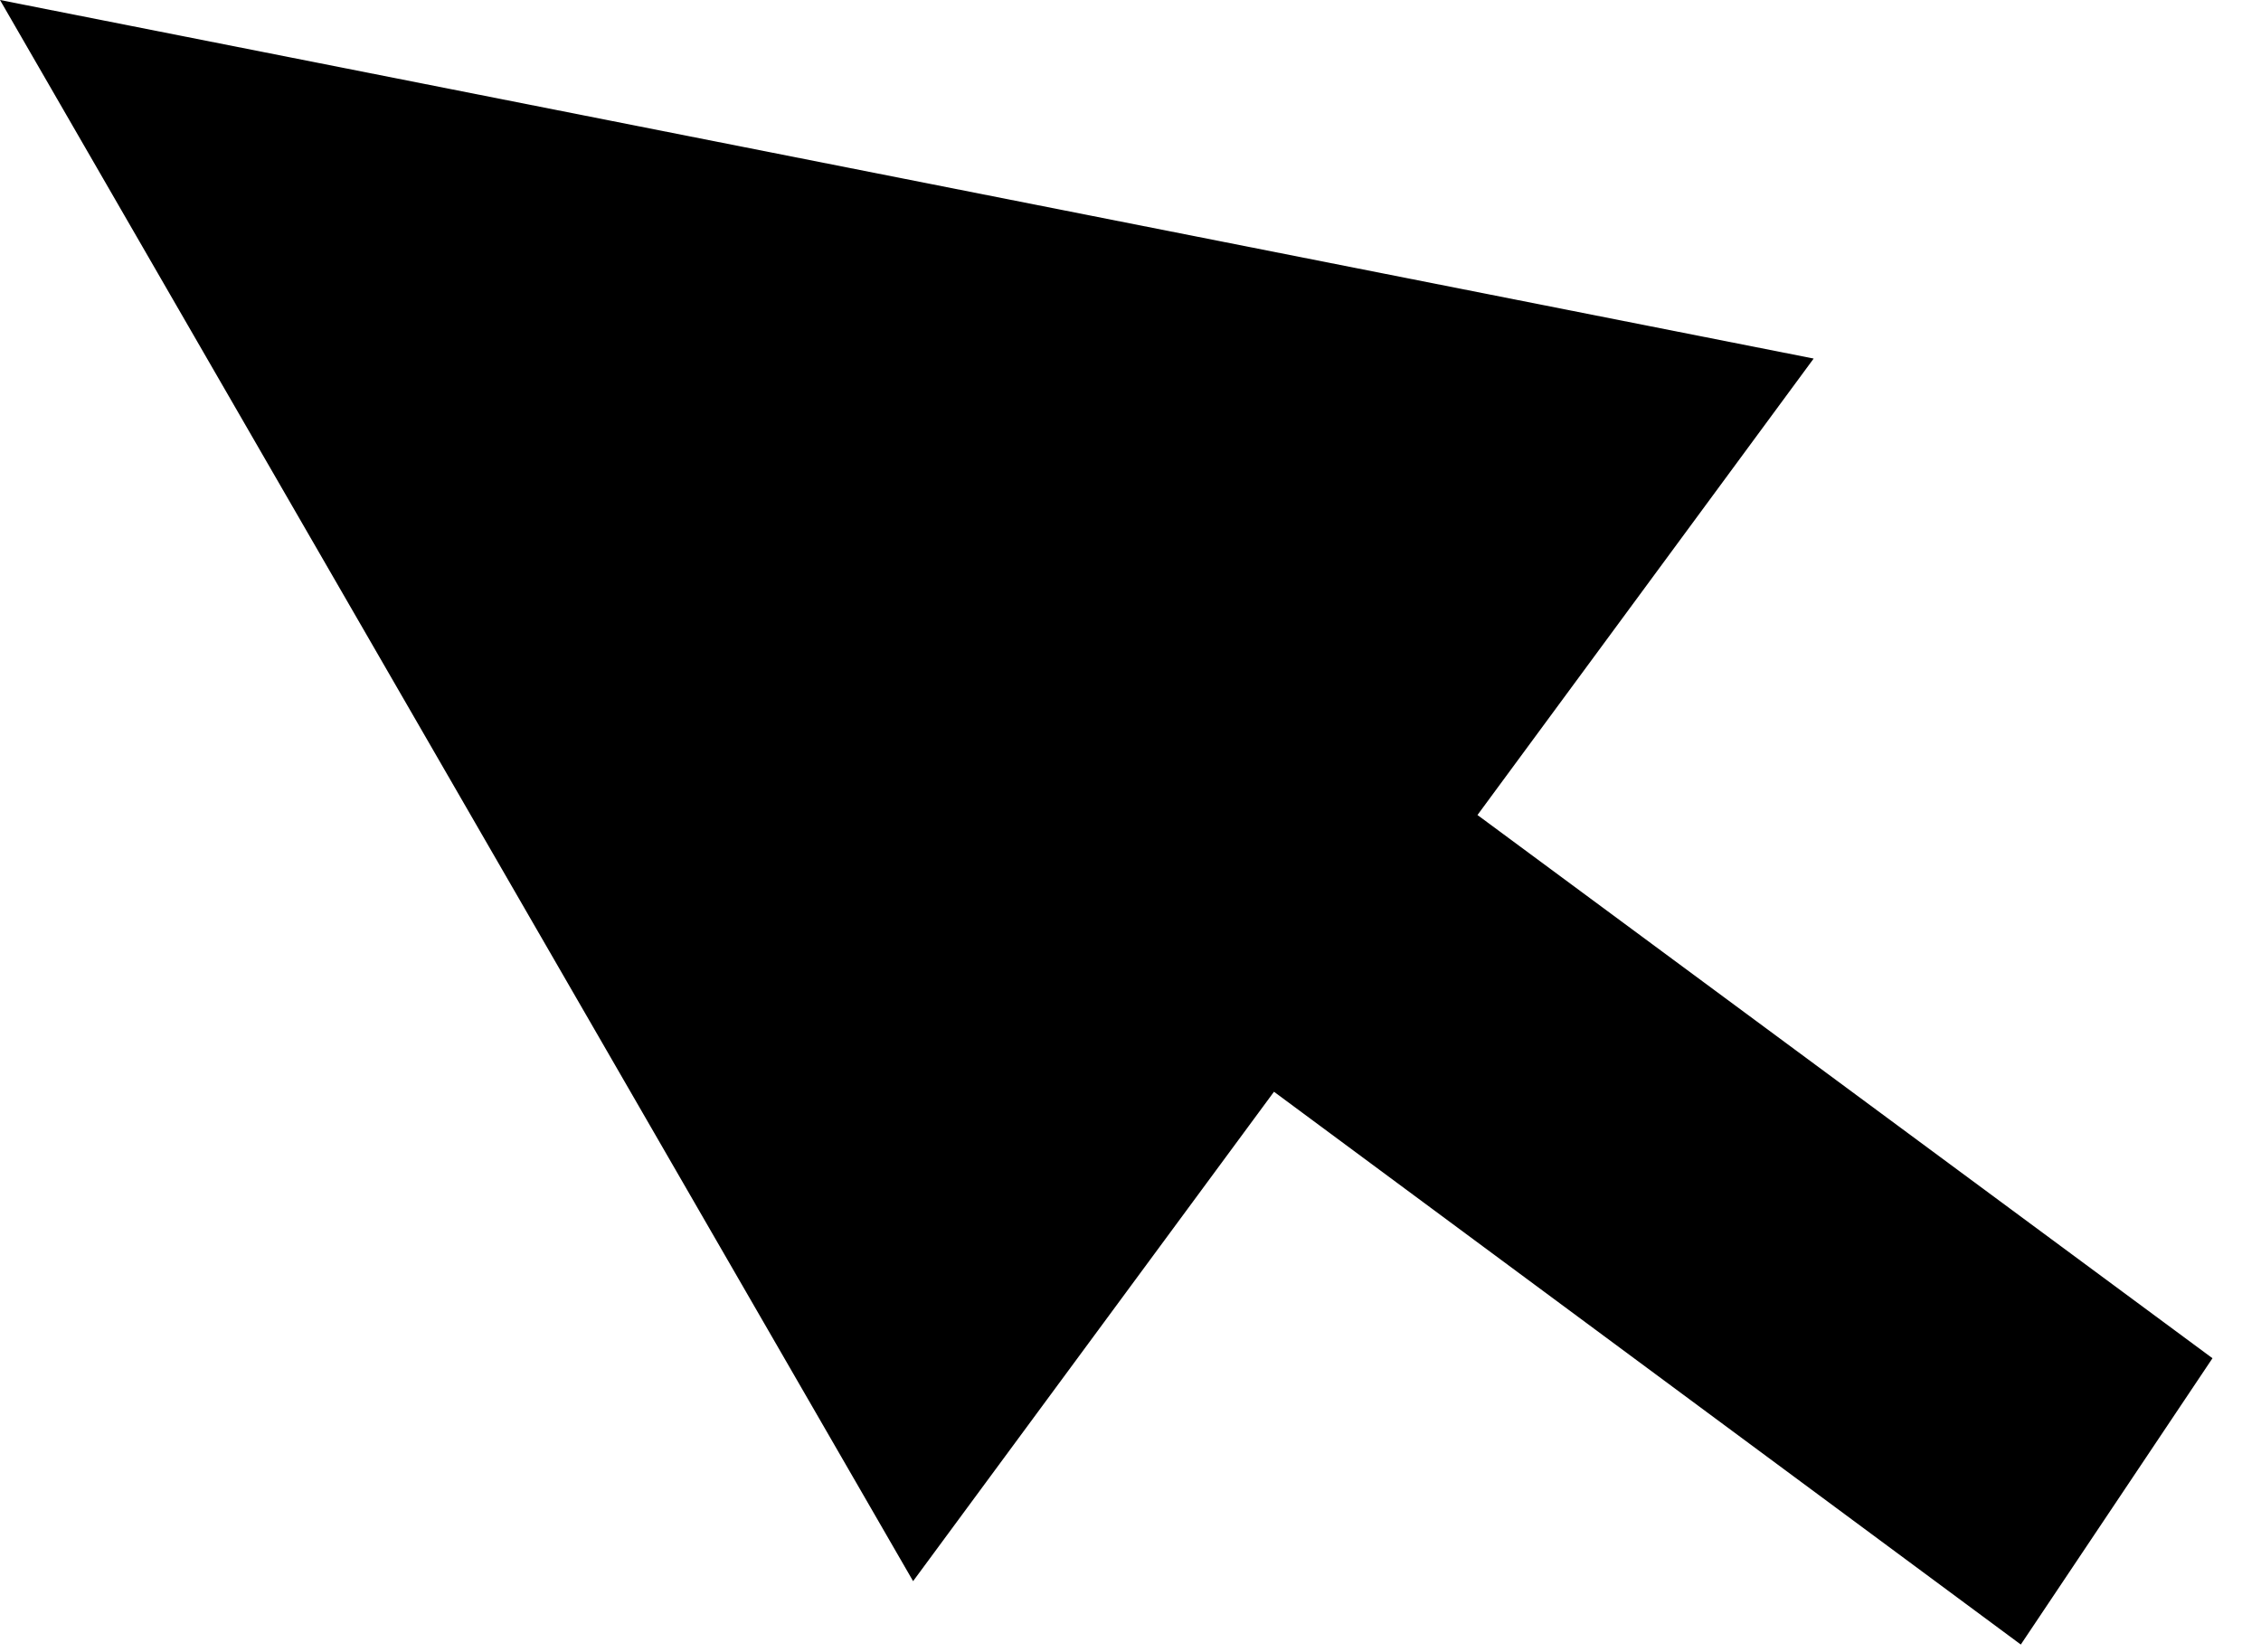 <svg width="26" height="19" viewBox="0 0 26 19" fill="none" xmlns="http://www.w3.org/2000/svg">
<path d="M0 0L20.856 4.124L16.99 9.374L25.442 15.622L23.238 18.915L14.65 12.557L10.5 18.186L0 0Z" fill="black"/>
</svg>
